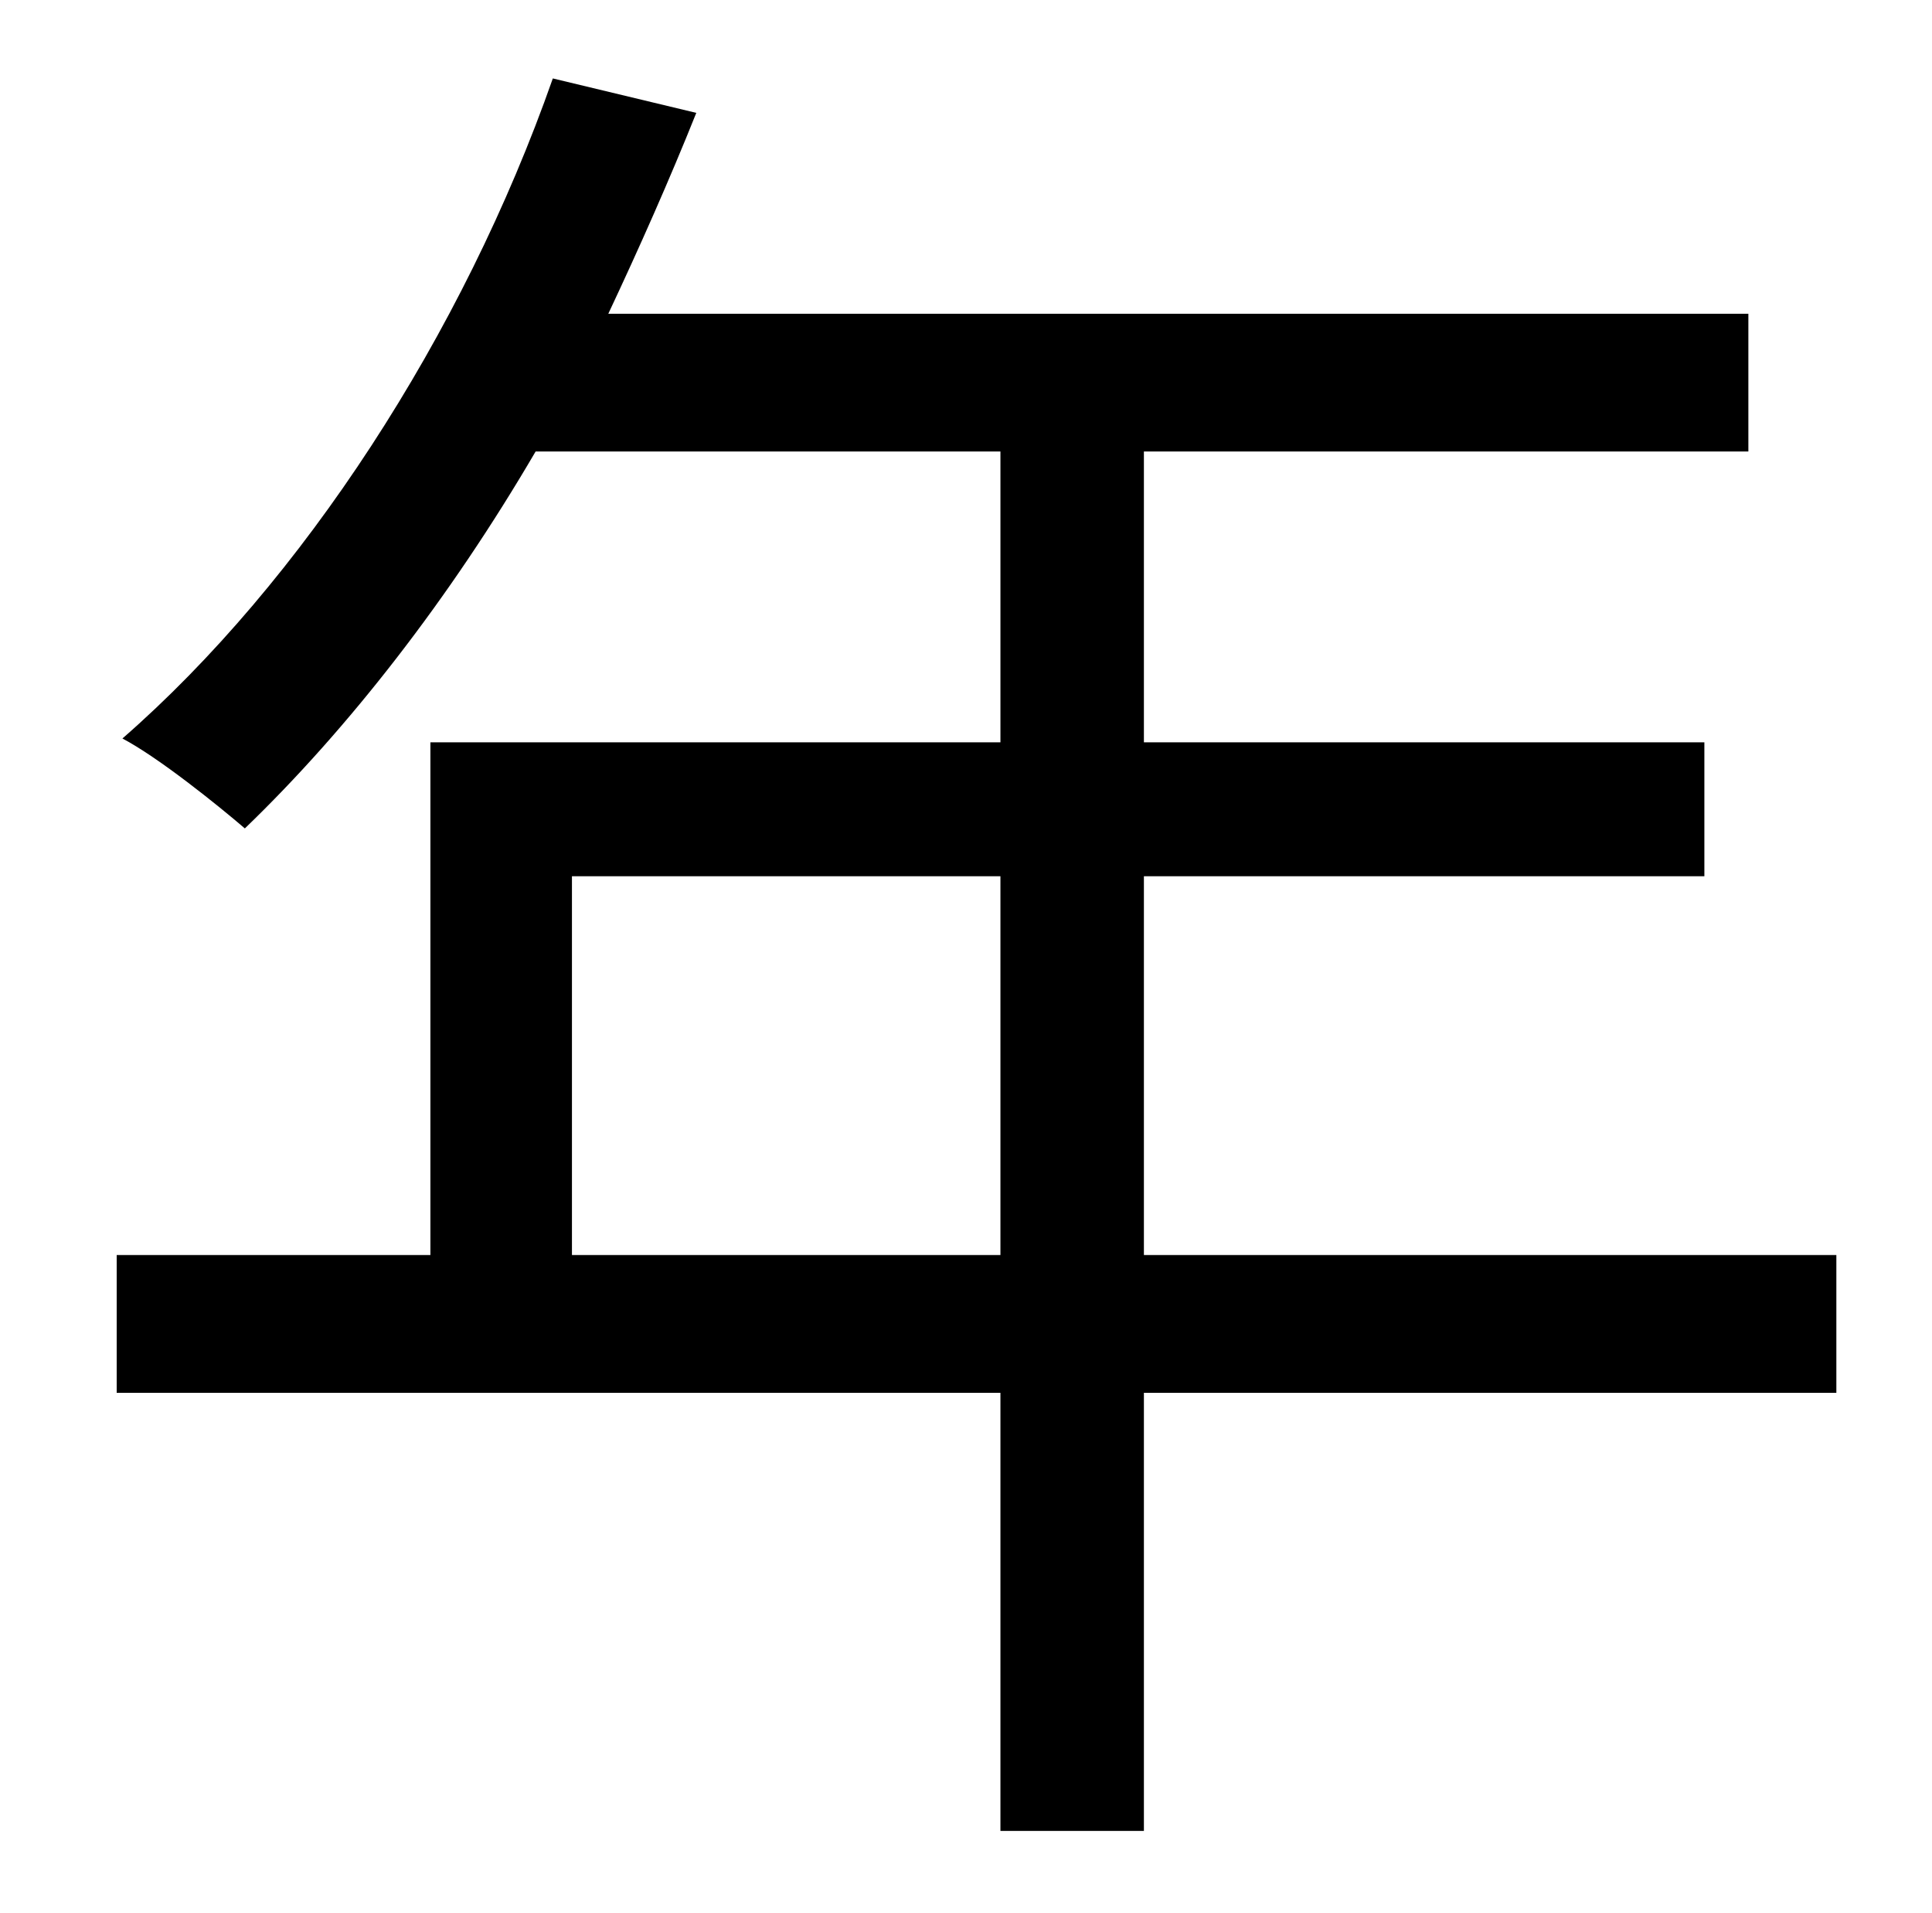 <?xml version="1.0" standalone="no"?>
<!DOCTYPE svg PUBLIC "-//W3C//DTD SVG 1.1//EN" "http://www.w3.org/Graphics/SVG/1.1/DTD/svg11.dtd" >
<svg xmlns="http://www.w3.org/2000/svg" xmlns:xlink="http://www.w3.org/1999/xlink" version="1.1" viewBox="-10 0 1010 1000">
   <path fill="currentColor"
d="M289 656h224v-198h-224v198zM950 656v72h-362v229h-75v-229h-462v-72h164v-268h298v-152h-243c-45 77 -98 145 -152 197c-14 -12 -45 -37 -64 -47c94 -82 178 -211 225 -345l75 18c-14 35 -30 71 -46 105h596v72h-316v152h293v70h-293v198h362z" />
</svg>
